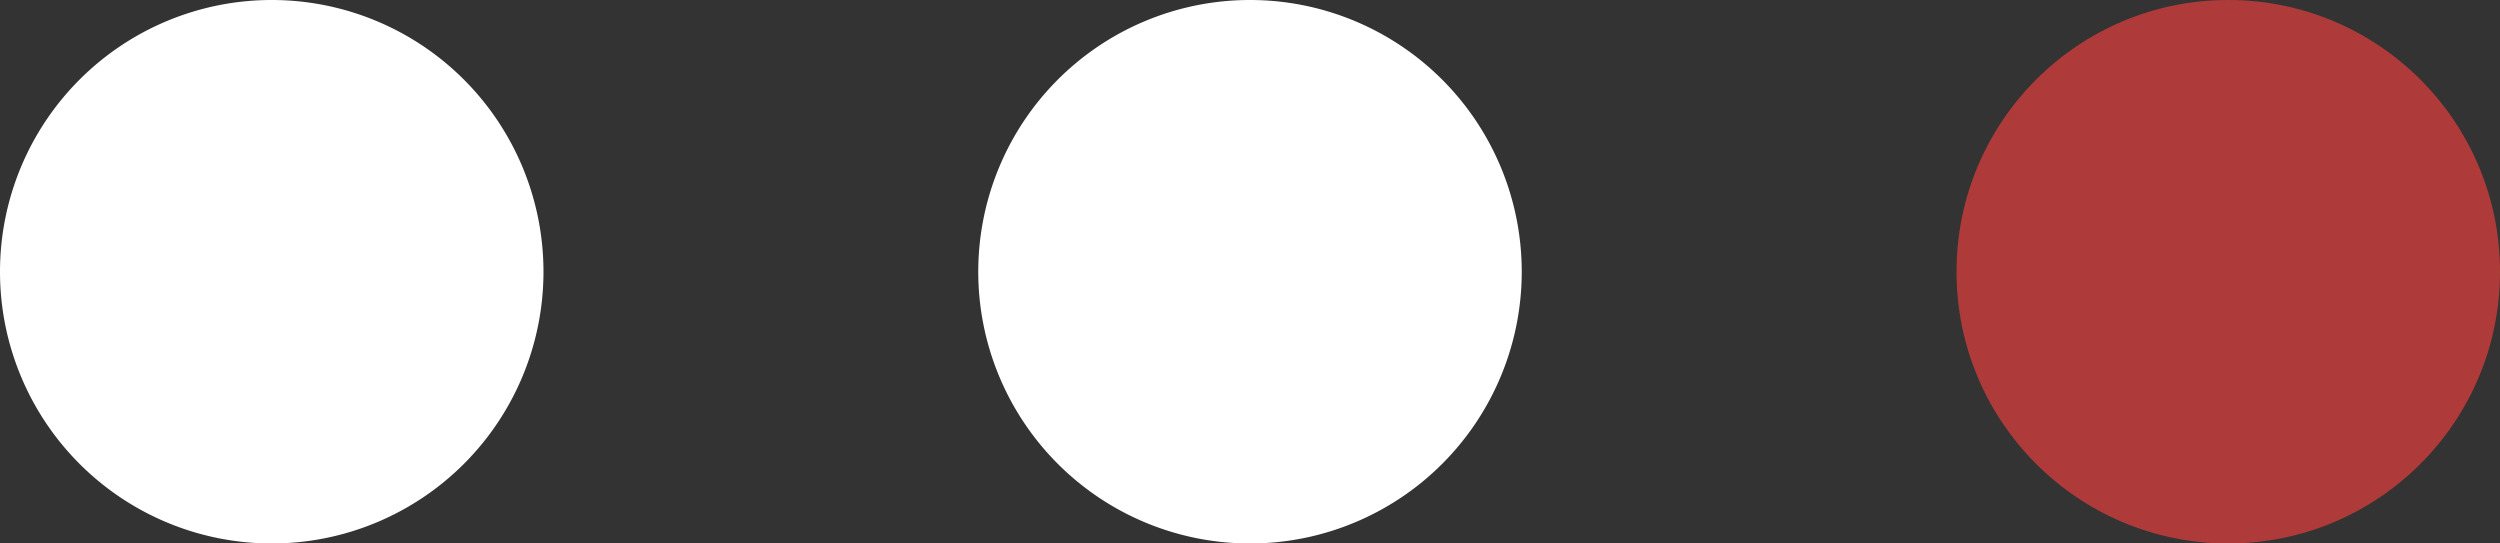 <svg id="more" xmlns="http://www.w3.org/2000/svg" width="23" height="5" viewBox="0 0 23 5">
  <rect x="0" y="0" width="23" height="5" fill="#333333" stroke="none"/>
<defs>
    <style>
      .cls-1 {
        fill: #fff;
        fill-rule: evenodd;
      }

      .cls-2 {
        fill: #ae3b39;
      }
    </style>
  </defs>
  <path id="Ellipse_2_copy" data-name="Ellipse 2 copy" class="cls-1" d="M882.5,55a2.5,2.5,0,1,1-2.5,2.5A2.5,2.5,0,0,1,882.5,55Zm9,0a2.5,2.5,0,1,1-2.5,2.5A2.5,2.5,0,0,1,891.5,55Z" transform="translate(-880 -55)"/>
  <circle id="Ellipse_2_copy_2" data-name="Ellipse 2 copy 2" class="cls-2" cx="20.5" cy="2.5" r="2.5"/>
</svg>
